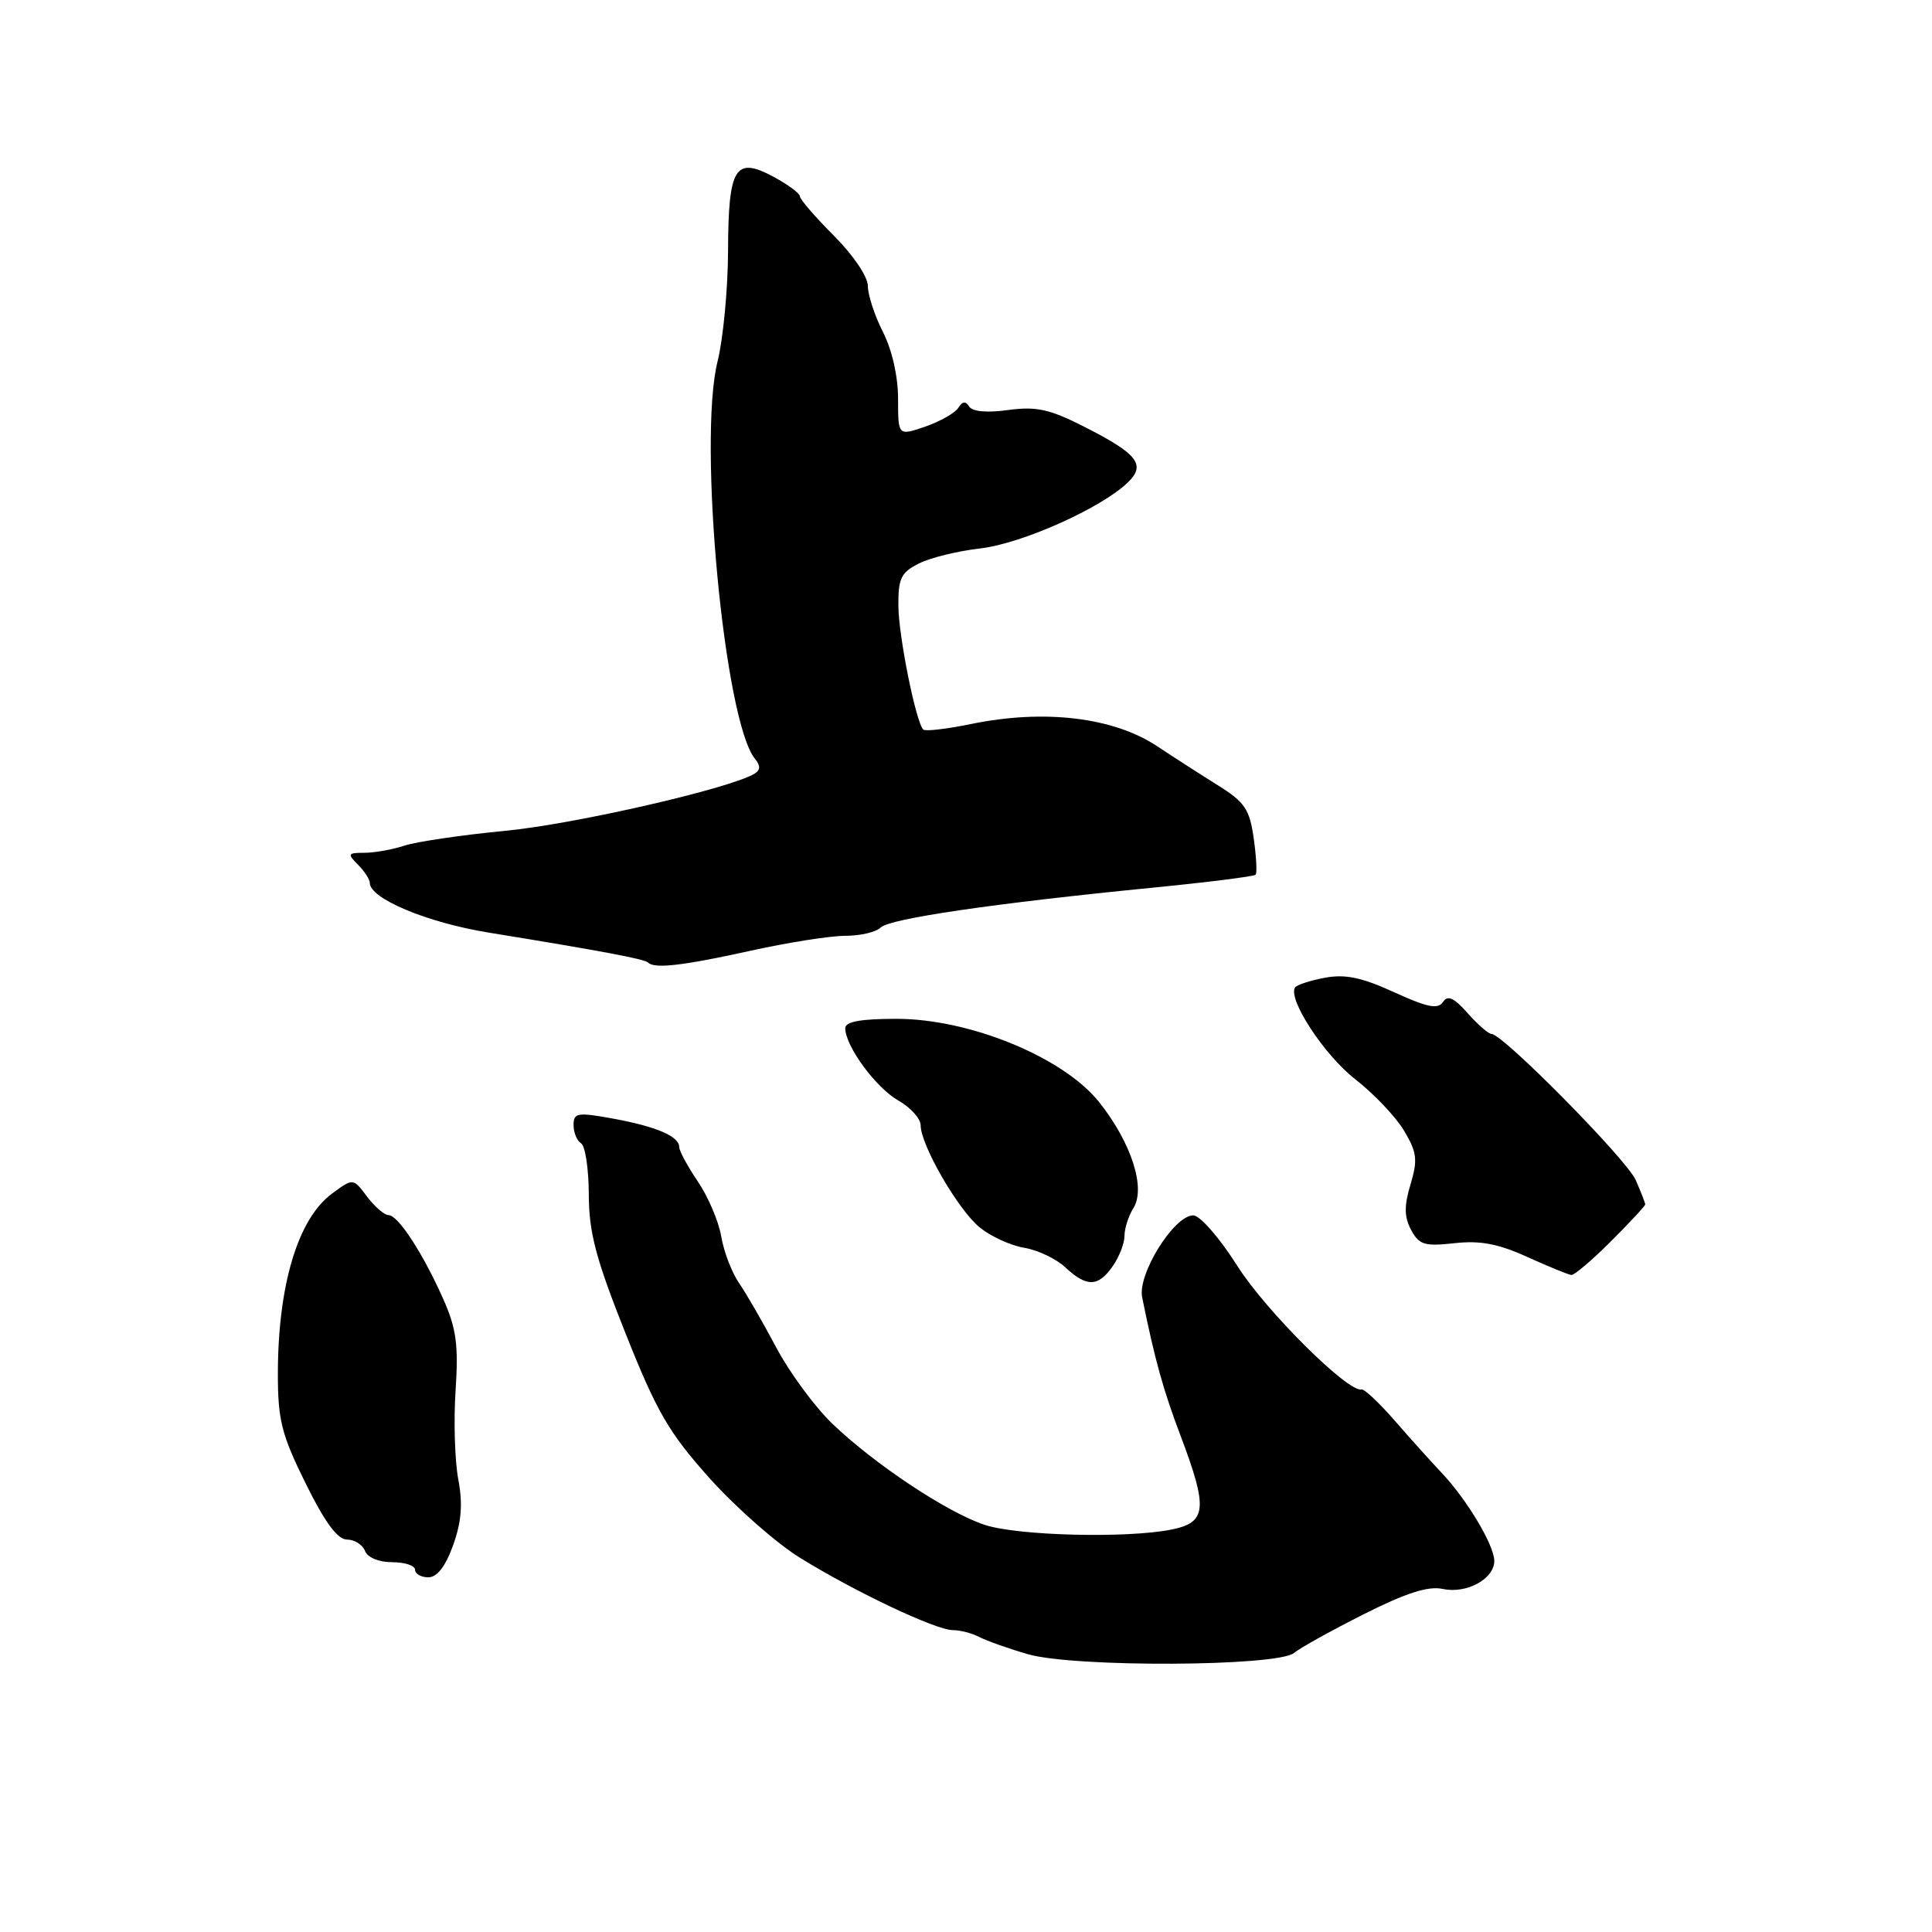 <?xml version="1.0" encoding="UTF-8" standalone="no"?>
<!DOCTYPE svg PUBLIC "-//W3C//DTD SVG 1.1//EN" "http://www.w3.org/Graphics/SVG/1.1/DTD/svg11.dtd" >
<svg xmlns="http://www.w3.org/2000/svg" xmlns:xlink="http://www.w3.org/1999/xlink" version="1.1" viewBox="0 0 256 256">
 <g >
 <path fill="currentColor"
d=" M 171.47 219.02 C 172.29 218.34 176.46 216.03 180.73 213.88 C 186.31 211.07 189.25 210.13 191.17 210.54 C 194.32 211.23 198.00 209.22 198.00 206.83 C 198.00 204.76 194.38 198.70 191.01 195.14 C 189.64 193.69 186.84 190.58 184.79 188.22 C 182.74 185.87 180.77 184.02 180.41 184.11 C 178.65 184.56 167.73 173.70 163.96 167.75 C 161.55 163.95 158.98 161.02 158.09 161.04 C 155.53 161.10 150.72 168.83 151.34 171.89 C 153.01 180.15 154.14 184.20 156.44 190.27 C 160.08 199.90 159.90 201.73 155.25 202.67 C 149.37 203.86 134.91 203.50 130.50 202.06 C 125.54 200.43 115.88 194.02 110.28 188.64 C 107.96 186.41 104.62 181.87 102.85 178.54 C 101.09 175.22 98.87 171.38 97.92 170.00 C 96.97 168.62 95.91 165.86 95.57 163.85 C 95.23 161.84 93.83 158.56 92.47 156.56 C 91.11 154.55 90.00 152.50 90.00 151.99 C 90.00 150.57 86.96 149.27 81.23 148.22 C 76.50 147.36 76.00 147.45 76.00 149.08 C 76.00 150.07 76.45 151.16 77.00 151.50 C 77.55 151.84 78.01 154.90 78.02 158.31 C 78.04 163.33 78.95 166.79 82.88 176.66 C 87.04 187.11 88.61 189.82 94.03 195.88 C 97.50 199.75 102.91 204.51 106.04 206.44 C 113.40 210.98 124.01 216.00 126.26 216.00 C 127.23 216.00 128.81 216.41 129.76 216.91 C 130.72 217.41 133.61 218.44 136.20 219.19 C 142.32 220.96 169.29 220.84 171.47 219.02 Z  M 60.04 204.75 C 61.15 201.65 61.34 199.29 60.72 196.00 C 60.26 193.53 60.10 188.22 60.37 184.21 C 60.76 178.27 60.47 176.04 58.77 172.21 C 56.07 166.11 52.77 161.03 51.49 161.01 C 50.93 161.01 49.65 159.90 48.63 158.55 C 46.79 156.09 46.79 156.09 43.98 158.17 C 39.46 161.51 36.82 170.33 36.82 182.10 C 36.82 188.18 37.32 190.13 40.50 196.56 C 43.04 201.71 44.73 204.00 45.98 204.00 C 46.97 204.00 48.05 204.68 48.36 205.50 C 48.70 206.38 50.20 207.00 51.97 207.00 C 53.64 207.00 55.00 207.45 55.00 208.00 C 55.00 208.55 55.79 209.00 56.76 209.00 C 57.92 209.00 59.03 207.56 60.04 204.75 Z  M 147.44 167.78 C 148.30 166.56 149.00 164.75 149.00 163.76 C 149.00 162.78 149.53 161.12 150.18 160.08 C 151.85 157.42 149.92 151.44 145.67 146.07 C 140.96 140.12 128.53 135.00 118.80 135.00 C 114.02 135.00 112.00 135.37 112.00 136.25 C 112.01 138.62 116.05 144.12 119.01 145.81 C 120.65 146.74 121.99 148.22 121.99 149.10 C 122.00 151.74 126.98 160.35 129.84 162.66 C 131.30 163.84 133.95 165.05 135.72 165.34 C 137.49 165.63 139.94 166.79 141.16 167.93 C 144.00 170.58 145.51 170.54 147.44 167.78 Z  M 213.47 164.47 C 215.96 161.98 218.00 159.79 218.00 159.59 C 218.00 159.39 217.43 157.94 216.74 156.36 C 215.52 153.61 199.13 137.00 197.63 137.00 C 197.23 137.00 195.81 135.76 194.47 134.25 C 192.65 132.19 191.82 131.82 191.19 132.78 C 190.54 133.77 189.11 133.48 184.72 131.47 C 180.43 129.51 178.24 129.05 175.53 129.56 C 173.58 129.93 171.80 130.51 171.59 130.86 C 170.64 132.44 175.49 139.82 179.57 143.00 C 182.05 144.93 184.96 148.00 186.05 149.83 C 187.76 152.70 187.87 153.69 186.90 156.94 C 186.04 159.81 186.06 161.25 186.98 162.97 C 188.04 164.95 188.77 165.17 192.72 164.73 C 196.12 164.35 198.51 164.80 202.37 166.55 C 205.19 167.83 207.83 168.91 208.22 168.94 C 208.62 168.97 210.98 166.96 213.47 164.47 Z  M 99.45 125.98 C 104.37 124.89 110.02 124.00 112.00 124.00 C 113.98 124.00 116.09 123.51 116.70 122.90 C 117.88 121.72 131.66 119.70 152.76 117.62 C 160.06 116.90 166.19 116.13 166.38 115.90 C 166.58 115.68 166.47 113.50 166.12 111.06 C 165.58 107.23 164.94 106.28 161.38 104.06 C 159.12 102.65 155.52 100.33 153.38 98.91 C 147.58 95.04 138.40 93.93 128.65 95.94 C 125.44 96.60 122.59 96.93 122.34 96.67 C 121.36 95.69 119.07 84.32 119.04 80.28 C 119.01 76.65 119.39 75.85 121.75 74.67 C 123.26 73.90 126.92 73.01 129.88 72.67 C 135.35 72.05 145.88 67.35 149.42 63.95 C 151.90 61.57 150.76 60.13 143.50 56.46 C 139.05 54.21 137.28 53.83 133.59 54.33 C 130.79 54.72 128.83 54.54 128.42 53.87 C 127.96 53.12 127.51 53.17 126.98 54.04 C 126.55 54.72 124.58 55.84 122.60 56.53 C 119.00 57.76 119.00 57.76 119.00 52.84 C 119.00 49.89 118.20 46.35 117.00 44.00 C 115.90 41.84 115.00 39.10 115.00 37.91 C 115.00 36.67 113.07 33.81 110.50 31.24 C 108.03 28.76 106.00 26.42 106.00 26.03 C 106.00 25.63 104.43 24.47 102.52 23.44 C 97.40 20.68 96.51 22.13 96.47 33.30 C 96.45 38.36 95.82 44.93 95.08 47.90 C 92.46 58.36 95.98 95.66 100.05 100.56 C 100.78 101.45 100.77 102.03 99.99 102.51 C 96.83 104.46 76.18 109.20 67.00 110.08 C 61.22 110.64 55.20 111.52 53.60 112.05 C 52.01 112.57 49.61 113.00 48.28 113.00 C 46.08 113.00 46.00 113.14 47.43 114.57 C 48.29 115.44 49.00 116.52 49.00 116.99 C 49.00 119.07 56.60 122.25 64.73 123.57 C 79.90 126.04 85.41 127.08 85.88 127.55 C 86.73 128.39 90.49 127.96 99.45 125.98 Z "/>
</g>
</svg>
